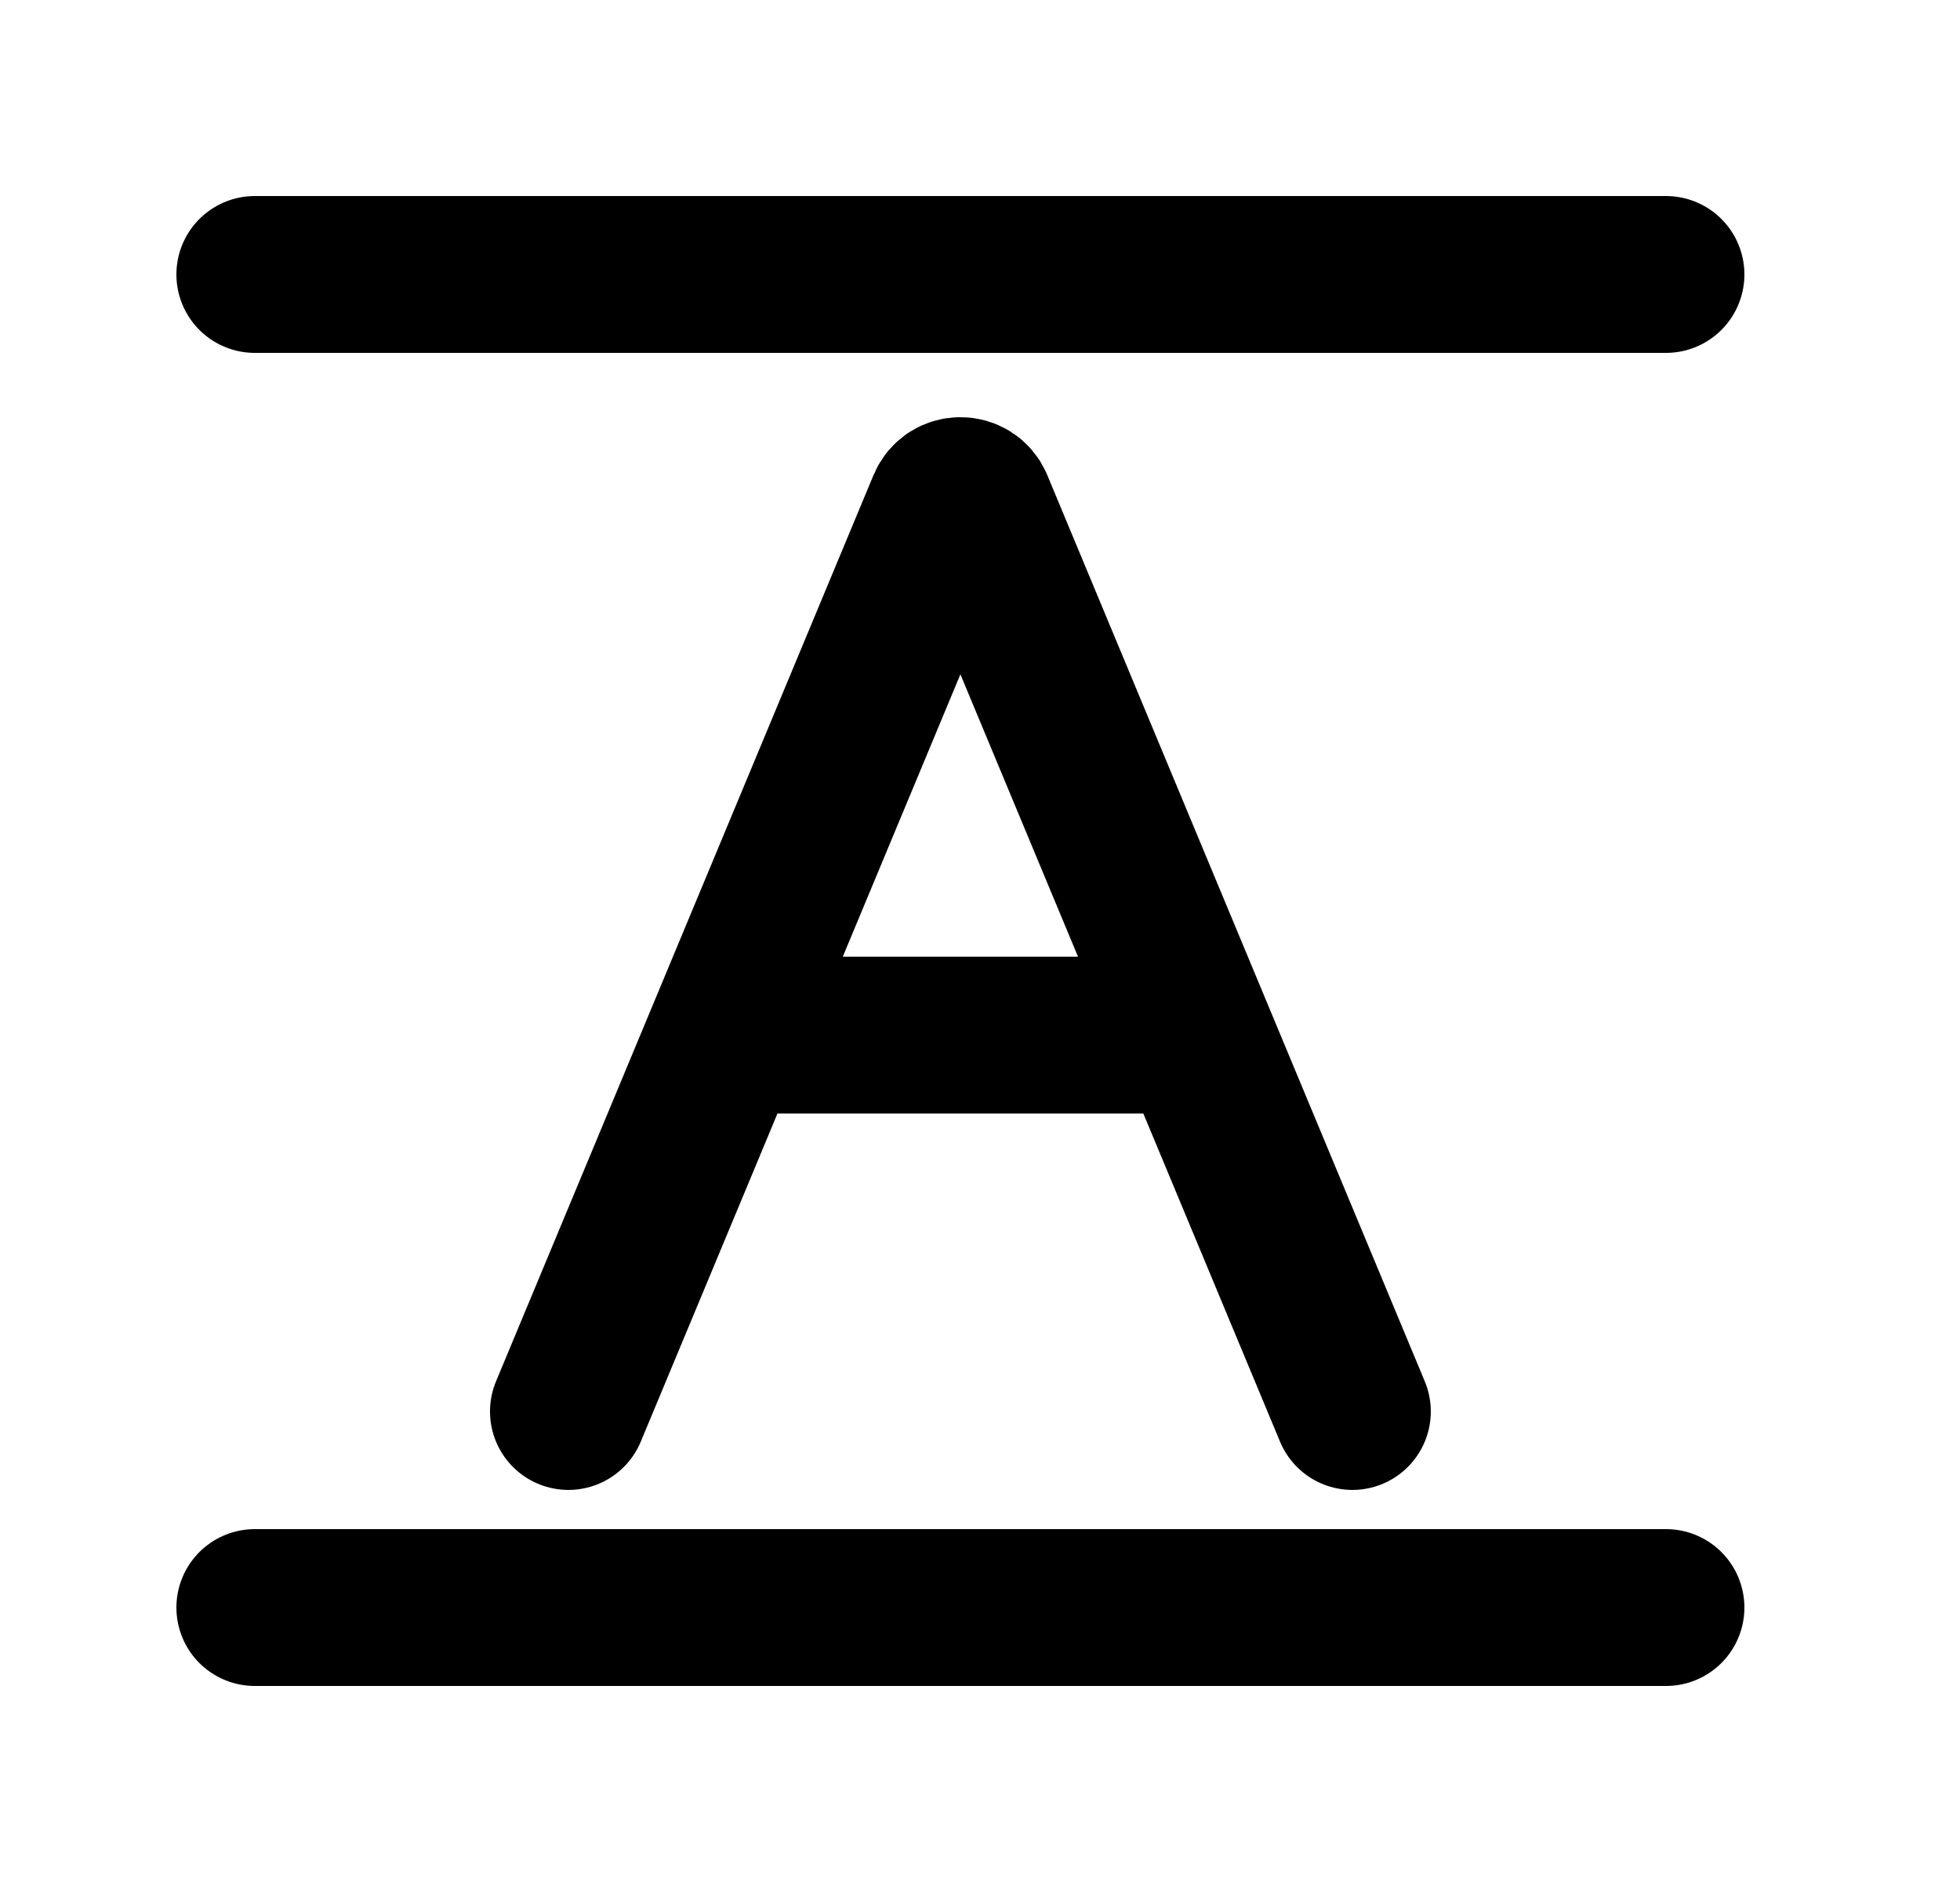 <svg width="25" height="24" viewBox="0 0 25 24" fill="none" xmlns="http://www.w3.org/2000/svg">
<path d="M3.25 3.5H21.25" stroke="black" stroke-width="2" stroke-linecap="round" stroke-linejoin="round"/>
<path d="M3.25 20.5H21.25" stroke="black" stroke-width="2" stroke-linecap="round" stroke-linejoin="round"/>
<path d="M7.25 18L9.25 13.2M17.25 18L15.25 13.2M15.25 13.2L12.435 6.443C12.366 6.279 12.134 6.279 12.065 6.443L9.25 13.2M15.25 13.2H9.25" stroke="black" stroke-width="2" stroke-linecap="round" stroke-linejoin="round"/>
</svg>
